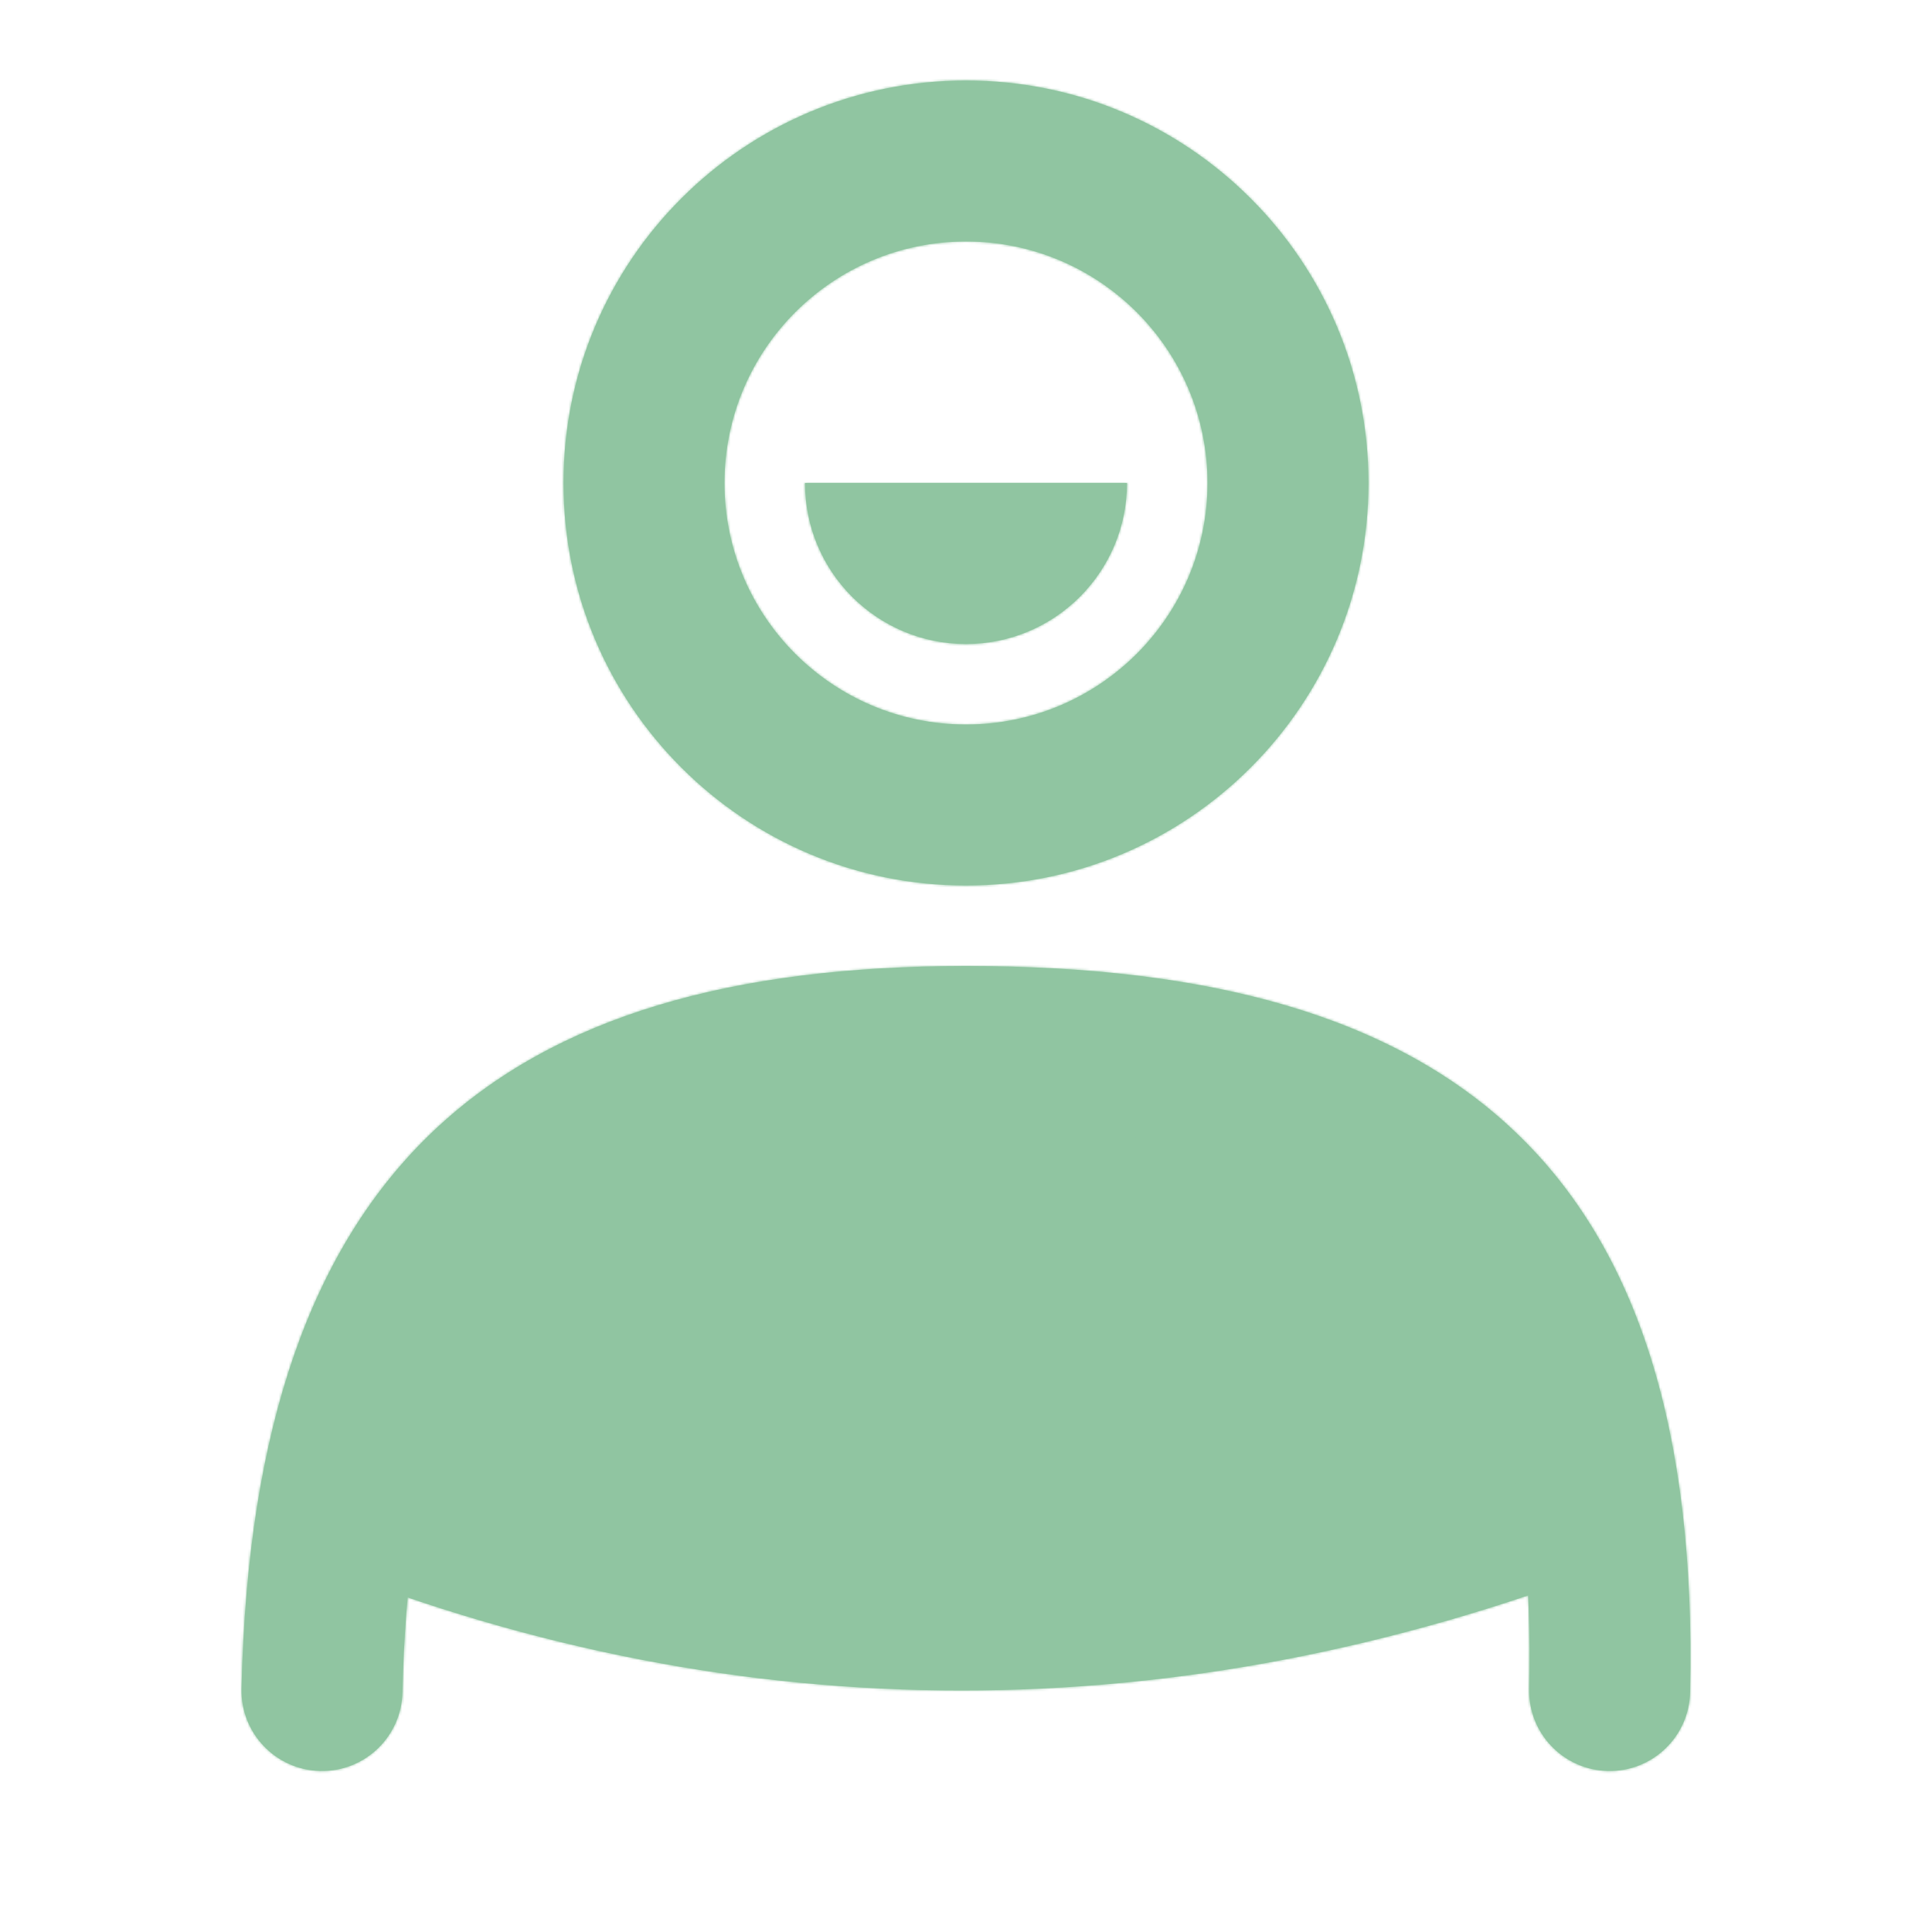 <svg width="800" height="800" viewBox="0 0 800 800" fill="none" xmlns="http://www.w3.org/2000/svg">
<path d="M333.333 200H466.666C466.666 236.819 436.819 266.667 400 266.667C363.181 266.667 333.333 236.819 333.333 200ZM666.666 648.459C577.064 682.82 487.543 700 398.105 700C308.666 700 220.409 682.82 133.333 648.459C151.152 505.042 239.409 433.333 398.105 433.333C556.8 433.333 646.32 505.042 666.666 648.459Z" fill="#90C5A1"/>
<mask id="mask0_1106_198" style="mask-type:luminance" maskUnits="userSpaceOnUse" x="133" y="200" width="534" height="500">
<path d="M333.333 200H466.666C466.666 236.819 436.819 266.667 400 266.667C363.181 266.667 333.333 236.819 333.333 200ZM666.666 648.459C577.064 682.82 487.543 700 398.105 700C308.666 700 220.409 682.82 133.333 648.459C151.152 505.042 239.409 433.333 398.105 433.333C556.8 433.333 646.32 505.042 666.666 648.459Z" fill="#90C5A1"/>
</mask>
<g mask="url(#mask0_1106_198)">
<path d="M800 0H0V800H800V0Z" fill="#90C5A1"/>
</g>
<path d="M400 366.665C307.953 366.665 233.334 292.046 233.334 199.999C233.334 107.951 307.953 33.332 400 33.332C492.048 33.332 566.667 107.951 566.667 199.999C566.667 292.046 492.048 366.665 400 366.665ZM400 299.999C455.229 299.999 500 255.227 500 199.999C500 144.77 455.229 99.999 400 99.999C344.772 99.999 300 144.77 300 199.999C300 255.227 344.772 299.999 400 299.999ZM166.659 700.743C166.247 719.148 150.994 733.735 132.589 733.324C114.184 732.913 99.597 717.659 100.008 699.254C104.859 482.088 207.456 399.999 399.998 399.999C601.595 399.999 704.701 482.728 699.831 700.743C699.42 719.148 684.167 733.735 665.762 733.324C647.357 732.913 632.77 717.659 633.181 699.254C637.246 517.269 562.68 466.665 399.998 466.665C245.921 466.665 170.742 517.909 166.659 700.743Z" fill="#90C5A1"/>
<mask id="mask1_1106_198" style="mask-type:luminance" maskUnits="userSpaceOnUse" x="100" y="33" width="600" height="701">
<path d="M400 366.665C307.953 366.665 233.334 292.046 233.334 199.999C233.334 107.951 307.953 33.332 400 33.332C492.048 33.332 566.667 107.951 566.667 199.999C566.667 292.046 492.048 366.665 400 366.665ZM400 299.999C455.229 299.999 500 255.227 500 199.999C500 144.77 455.229 99.999 400 99.999C344.772 99.999 300 144.77 300 199.999C300 255.227 344.772 299.999 400 299.999ZM166.659 700.743C166.247 719.148 150.994 733.735 132.589 733.324C114.184 732.913 99.597 717.659 100.008 699.254C104.859 482.088 207.456 399.999 399.998 399.999C601.595 399.999 704.701 482.728 699.831 700.743C699.42 719.148 684.167 733.735 665.762 733.324C647.357 732.913 632.77 717.659 633.181 699.254C637.246 517.269 562.68 466.665 399.998 466.665C245.921 466.665 170.742 517.909 166.659 700.743Z" fill="#90C5A1"/>
</mask>
<g mask="url(#mask1_1106_198)">
<path d="M800 0H0V800H800V0Z" fill="#90C5A1"/>
</g>
</svg>
